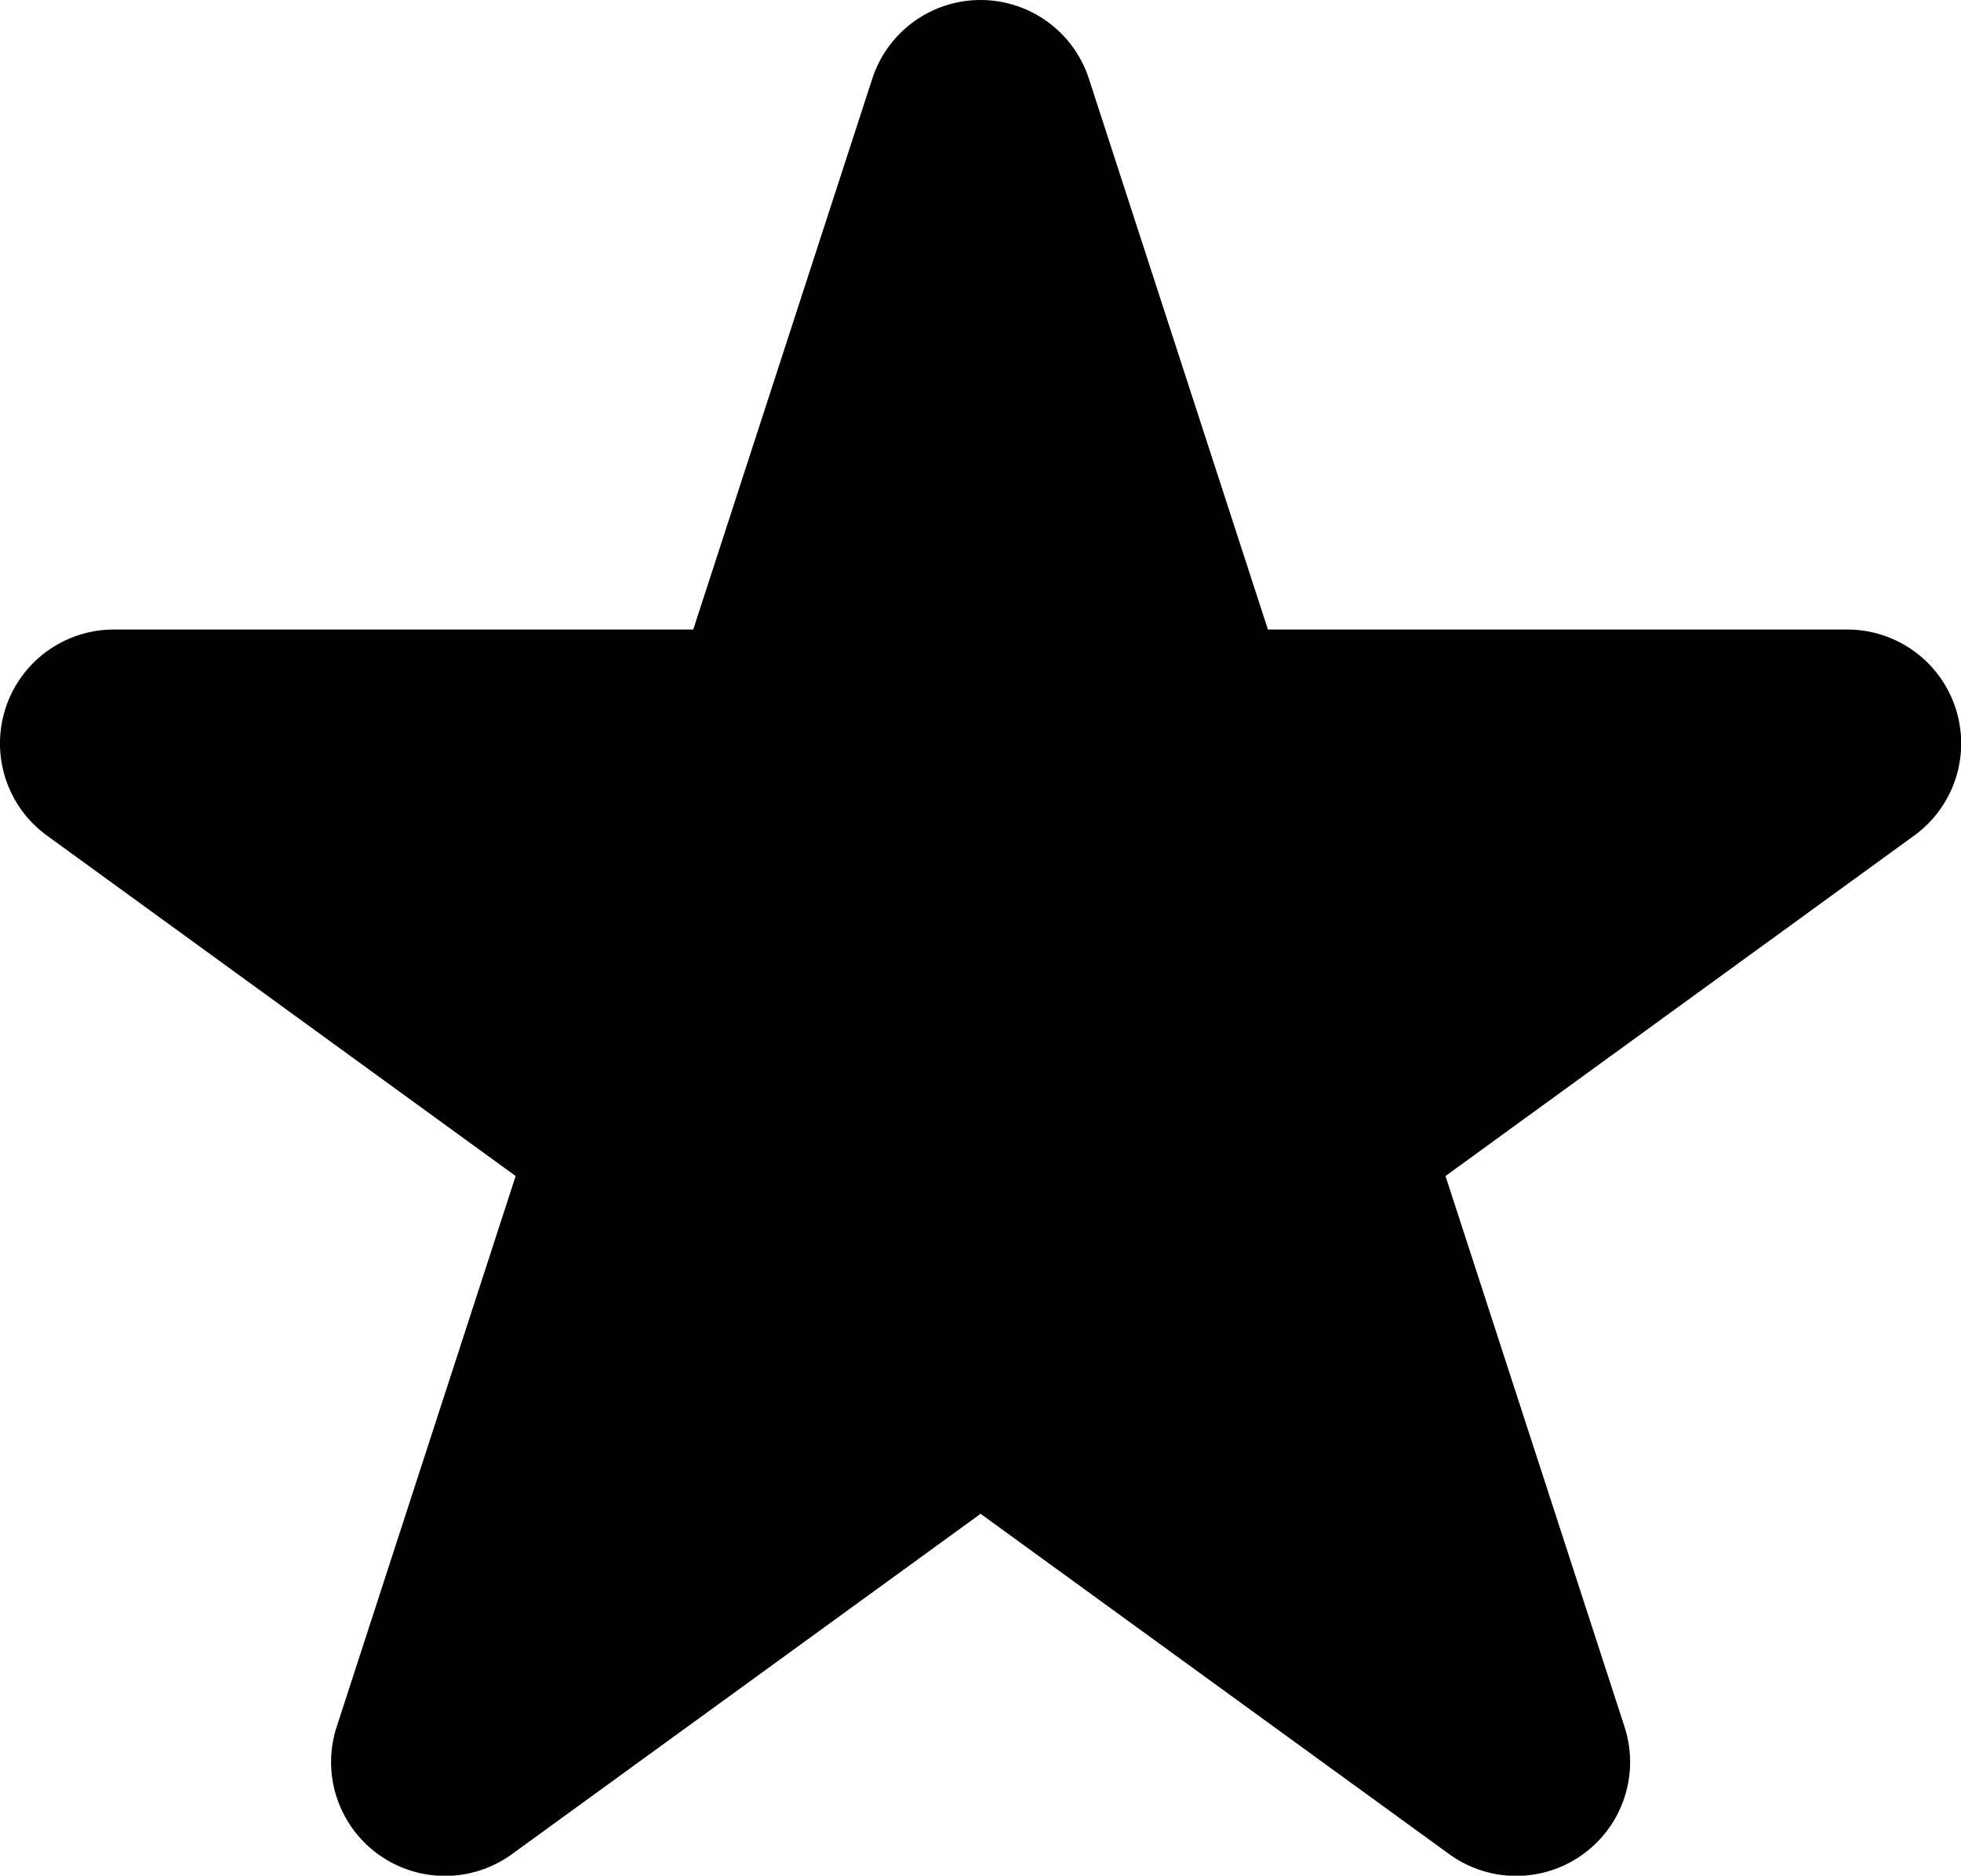 <?xml version="1.0" encoding="UTF-8" standalone="no"?>
<!-- Uploaded to: SVG Repo, www.svgrepo.com, Generator: SVG Repo Mixer Tools -->

<svg
   width="1101.844"
   height="1054.061"
   viewBox="0 0 49.583 47.433"
   aria-hidden="true"
   role="img"
   class="iconify iconify--twemoji"
   preserveAspectRatio="xMidYMid"
   version="1.1"
   id="svg3"
   sodipodi:docname="star.svg"
   inkscape:version="1.3 (0e150ed6c4, 2023-07-21)"
   xmlns:inkscape="http://www.inkscape.org/namespaces/inkscape"
   xmlns:sodipodi="http://sodipodi.sourceforge.net/DTD/sodipodi-0.dtd"
   xmlns="http://www.w3.org/2000/svg"
   xmlns:svg="http://www.w3.org/2000/svg">
  <defs
     id="defs3" />
  <sodipodi:namedview
     id="namedview3"
     pagecolor="#505050"
     bordercolor="#eeeeee"
     borderopacity="1"
     inkscape:showpageshadow="0"
     inkscape:pageopacity="0"
     inkscape:pagecheckerboard="0"
     inkscape:deskcolor="#505050"
     inkscape:zoom="0.53625"
     inkscape:cx="526.80653"
     inkscape:cy="574.35897"
     inkscape:window-width="1366"
     inkscape:window-height="705"
     inkscape:window-x="-8"
     inkscape:window-y="-8"
     inkscape:window-maximized="1"
     inkscape:current-layer="svg3" />
  <path
     id="path5"
     style="color:#000000;fill:#000000;stroke-linecap:round;stroke-linejoin:round;stroke-miterlimit:128;-inkscape-stroke:none"
     d="m 24.793,0 a 2.88,2.88 0 0 0 -2.738,1.99 L 17.528,15.92 H 2.881 A 2.88,2.88 0 0 0 1.188,21.131 L 13.038,29.74 8.512,43.67 a 2.88,2.88 0 0 0 4.432,3.219 l 11.85,-8.607 11.85,8.607 a 2.88,2.88 0 0 0 4.432,-3.219 L 36.549,29.74 48.399,21.131 A 2.88,2.88 0 0 0 46.706,15.92 H 32.059 L 27.532,1.99 A 2.88,2.88 0 0 0 24.793,0 Z" />
</svg>
